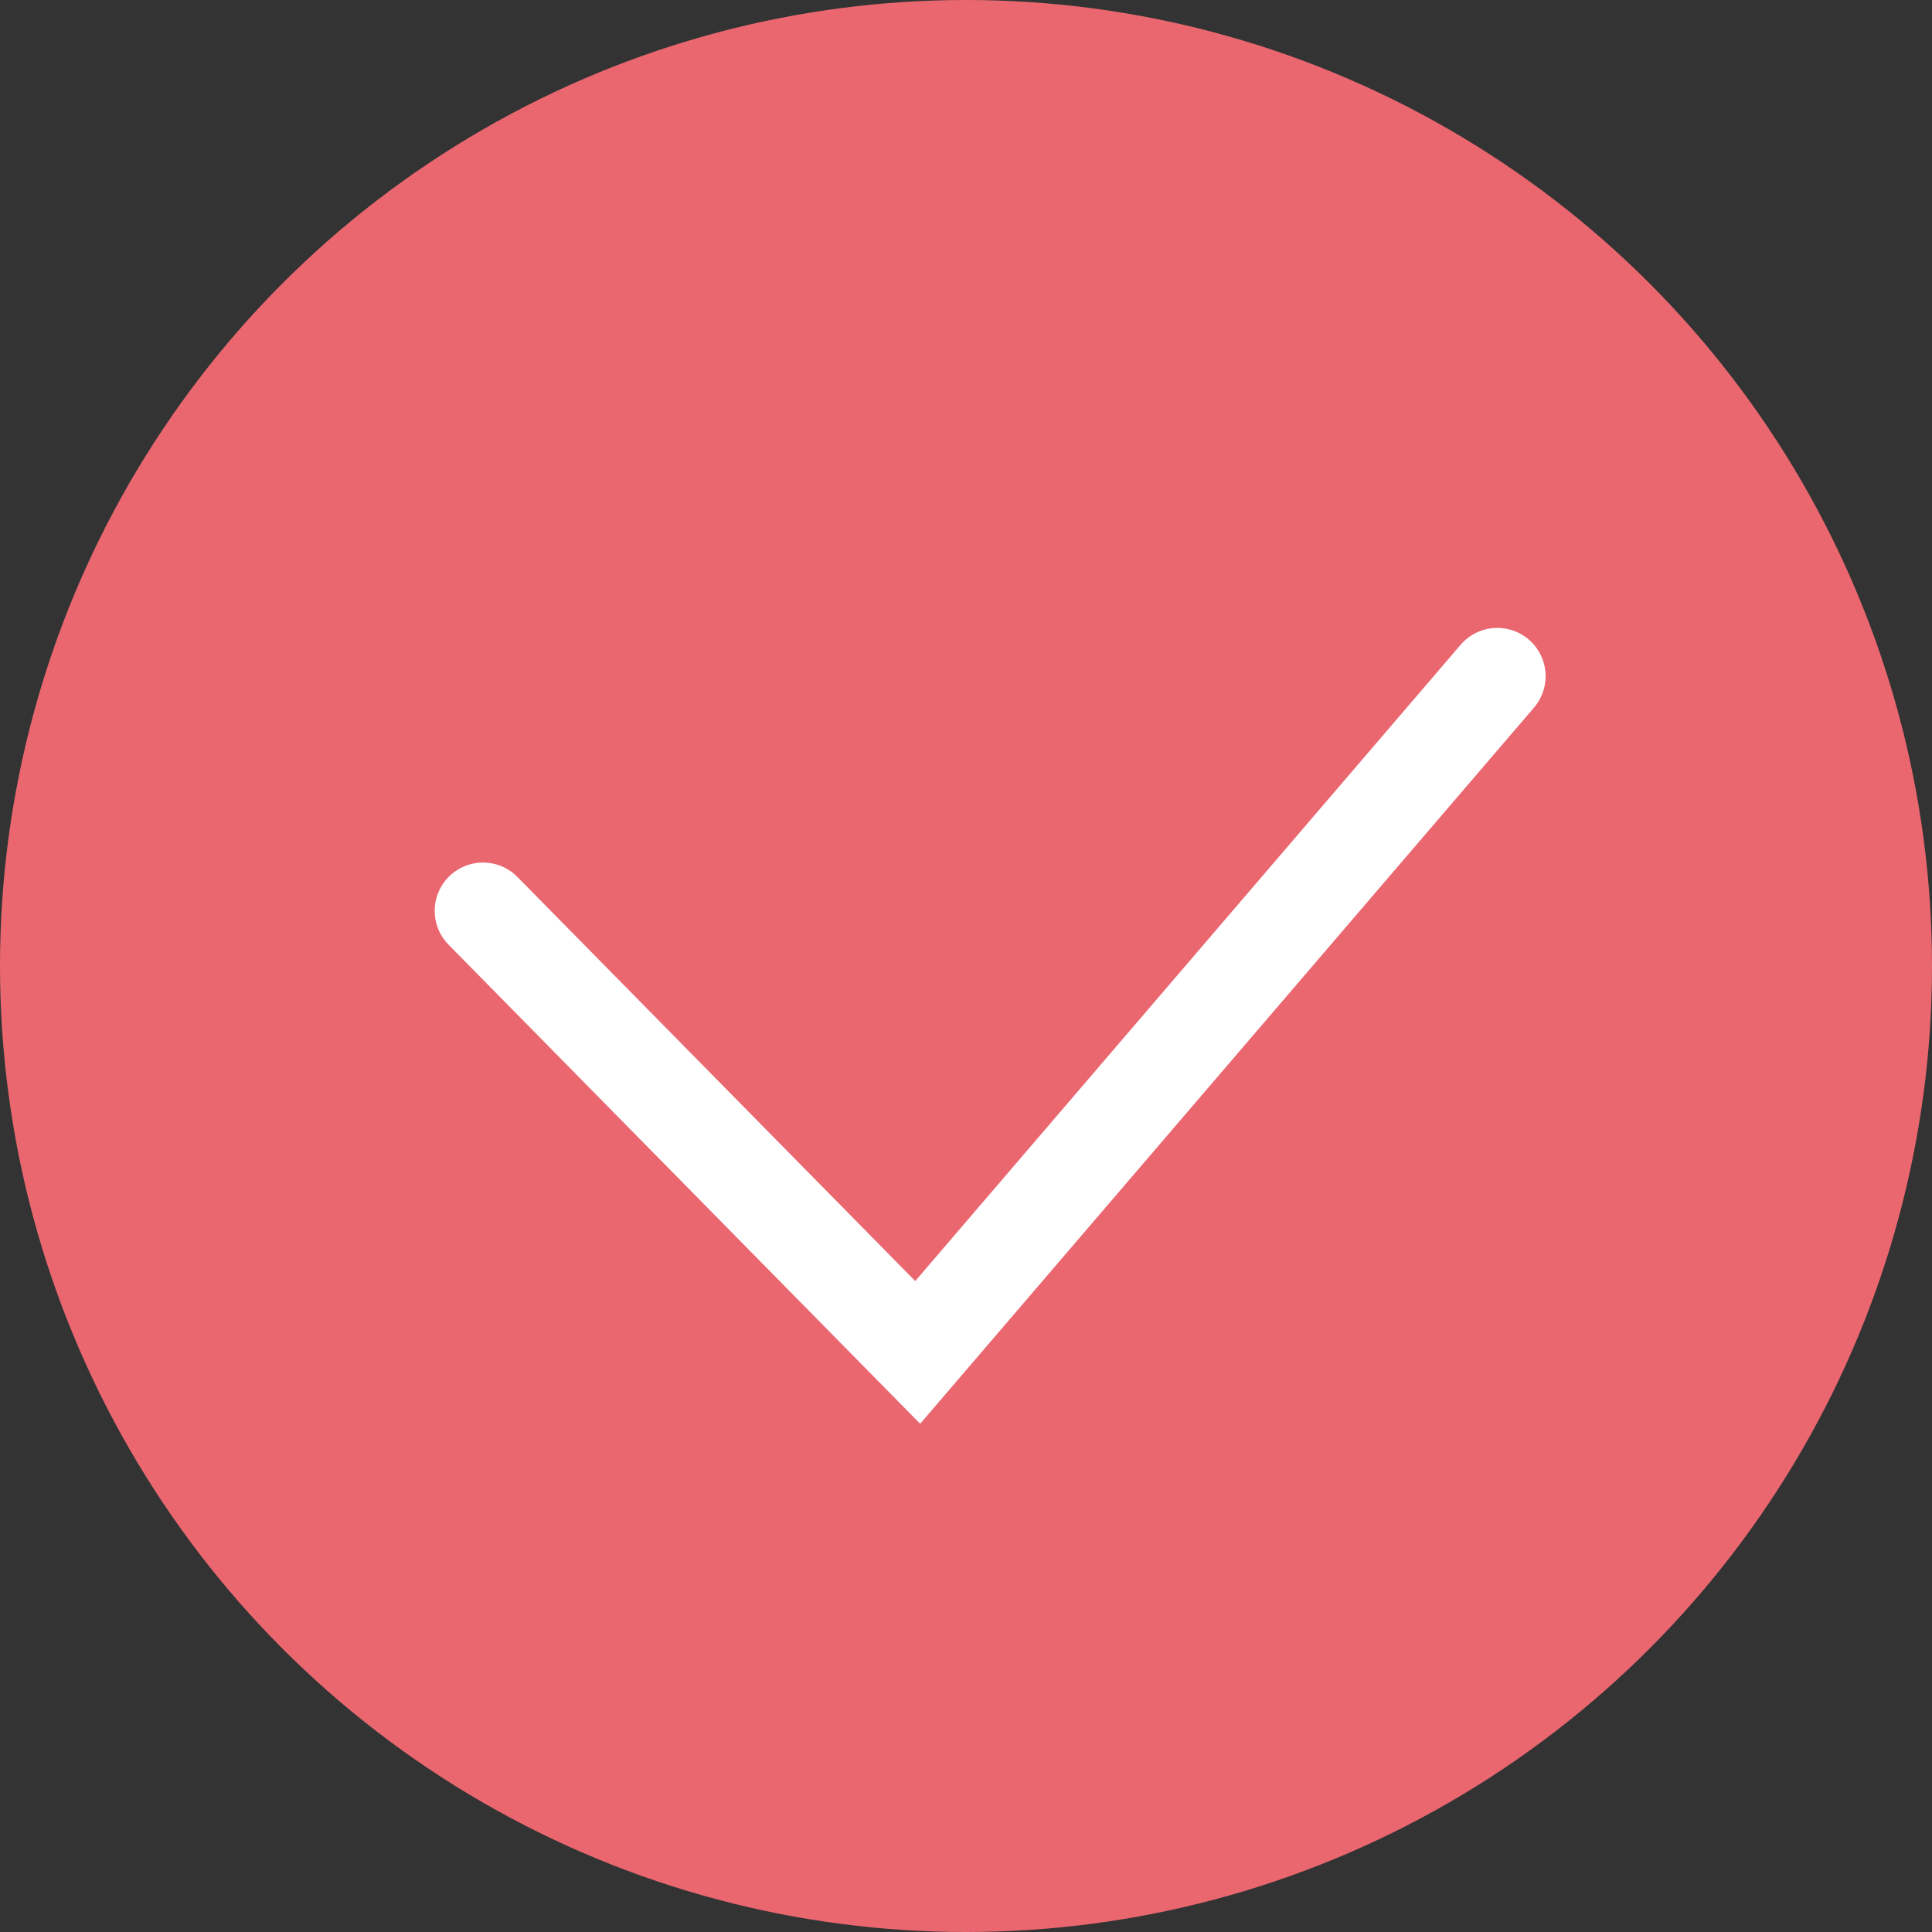 <svg width="20" height="20" viewBox="0 0 20 20" fill="none" xmlns="http://www.w3.org/2000/svg">
<rect x="0" y="0" width="20" height="20" fill="#333333" stroke="none"/>
<circle cx="10" cy="10" r="10" fill="#EA6770"/>
<path d="M5 9.429L9.5 14L15.5 7" stroke="white" stroke-linecap="round"/>
</svg>

